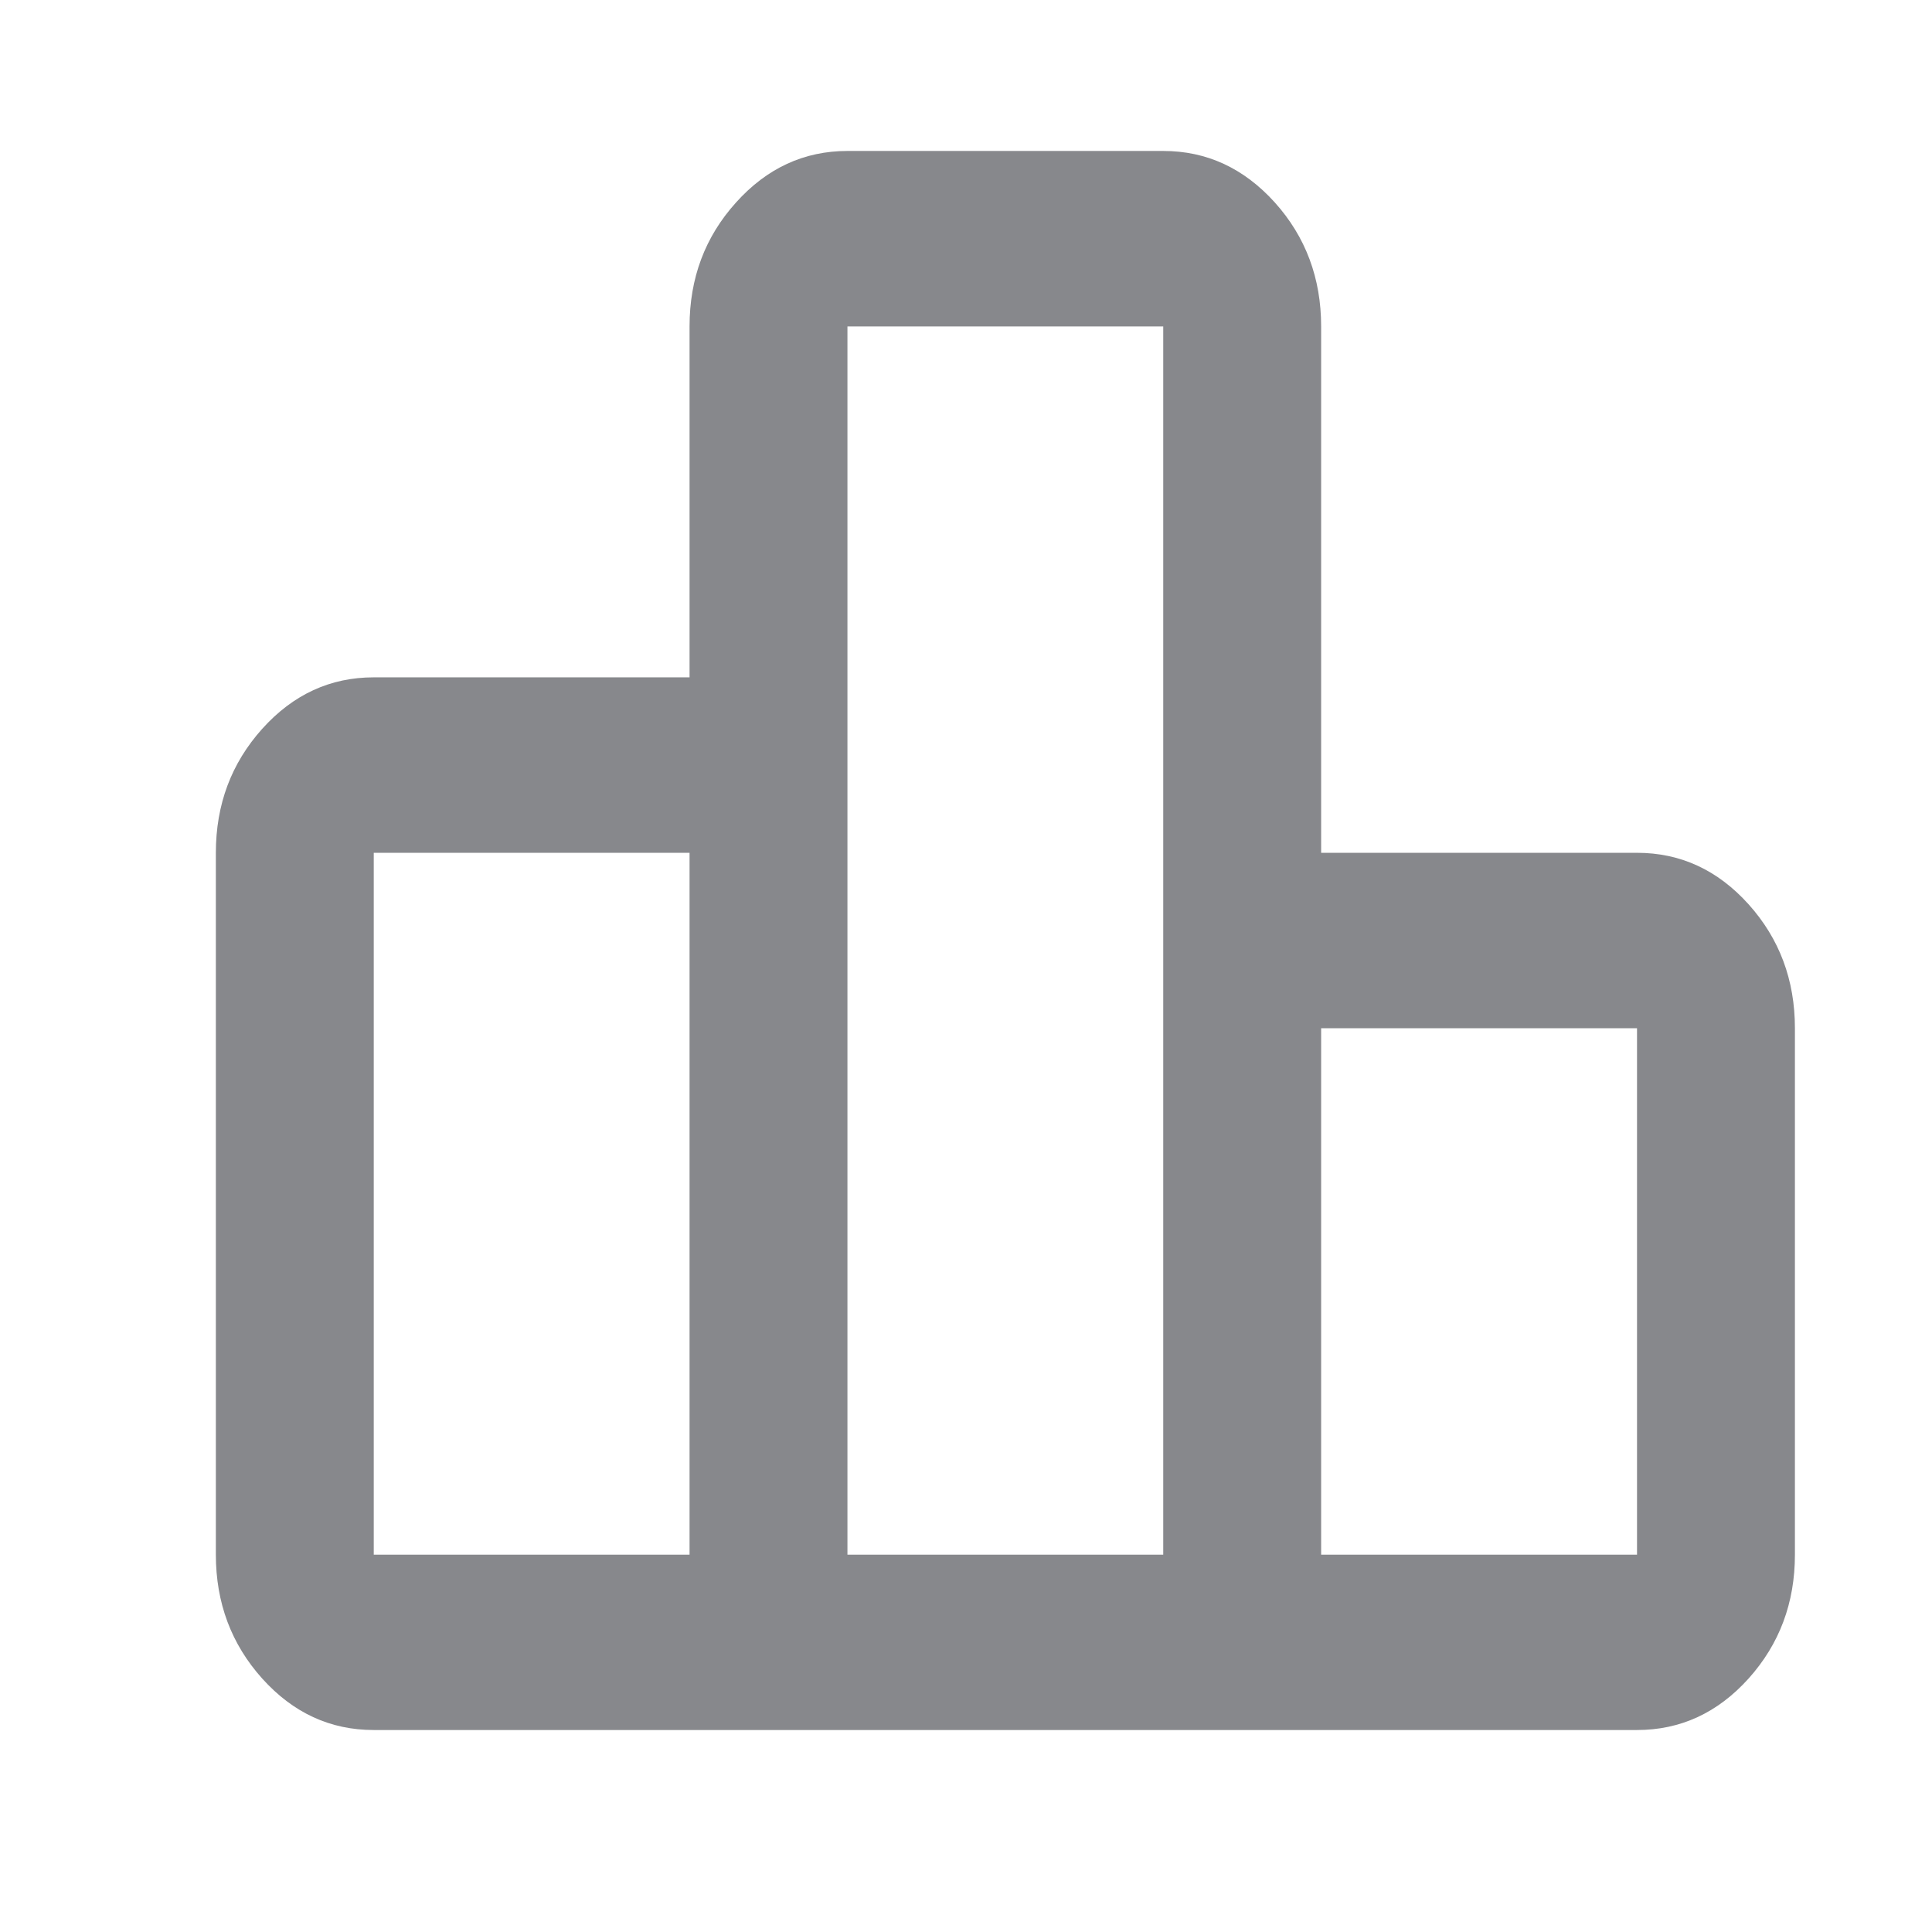 <svg width="22" height="22" viewBox="0 0 22 22" fill="none" xmlns="http://www.w3.org/2000/svg">
<g style="mix-blend-mode:darken">
<rect x="0.959" y="0.221" width="20.978" height="20.978"/>
</g>
<path d="M4.256 9.711V17.703H7.852V9.711H4.256ZM9.65 3.717V17.703H13.246V3.717H9.65ZM15.044 11.709V17.703H18.641V11.709H15.044ZM18.641 19.7H4.256C3.761 19.7 3.338 19.505 2.986 19.114C2.634 18.722 2.458 18.252 2.458 17.703V9.711C2.458 9.161 2.634 8.691 2.986 8.299C3.338 7.908 3.761 7.713 4.256 7.713H7.852V3.717C7.852 3.168 8.028 2.697 8.381 2.306C8.732 1.915 9.156 1.719 9.65 1.719H13.246C13.741 1.719 14.164 1.915 14.517 2.306C14.868 2.697 15.044 3.168 15.044 3.717V9.711H18.641C19.135 9.711 19.559 9.906 19.911 10.297C20.263 10.689 20.439 11.159 20.439 11.709V17.703C20.439 18.252 20.263 18.722 19.911 19.114C19.559 19.505 19.135 19.7 18.641 19.7Z" fill="#87888C"/>
</svg>
